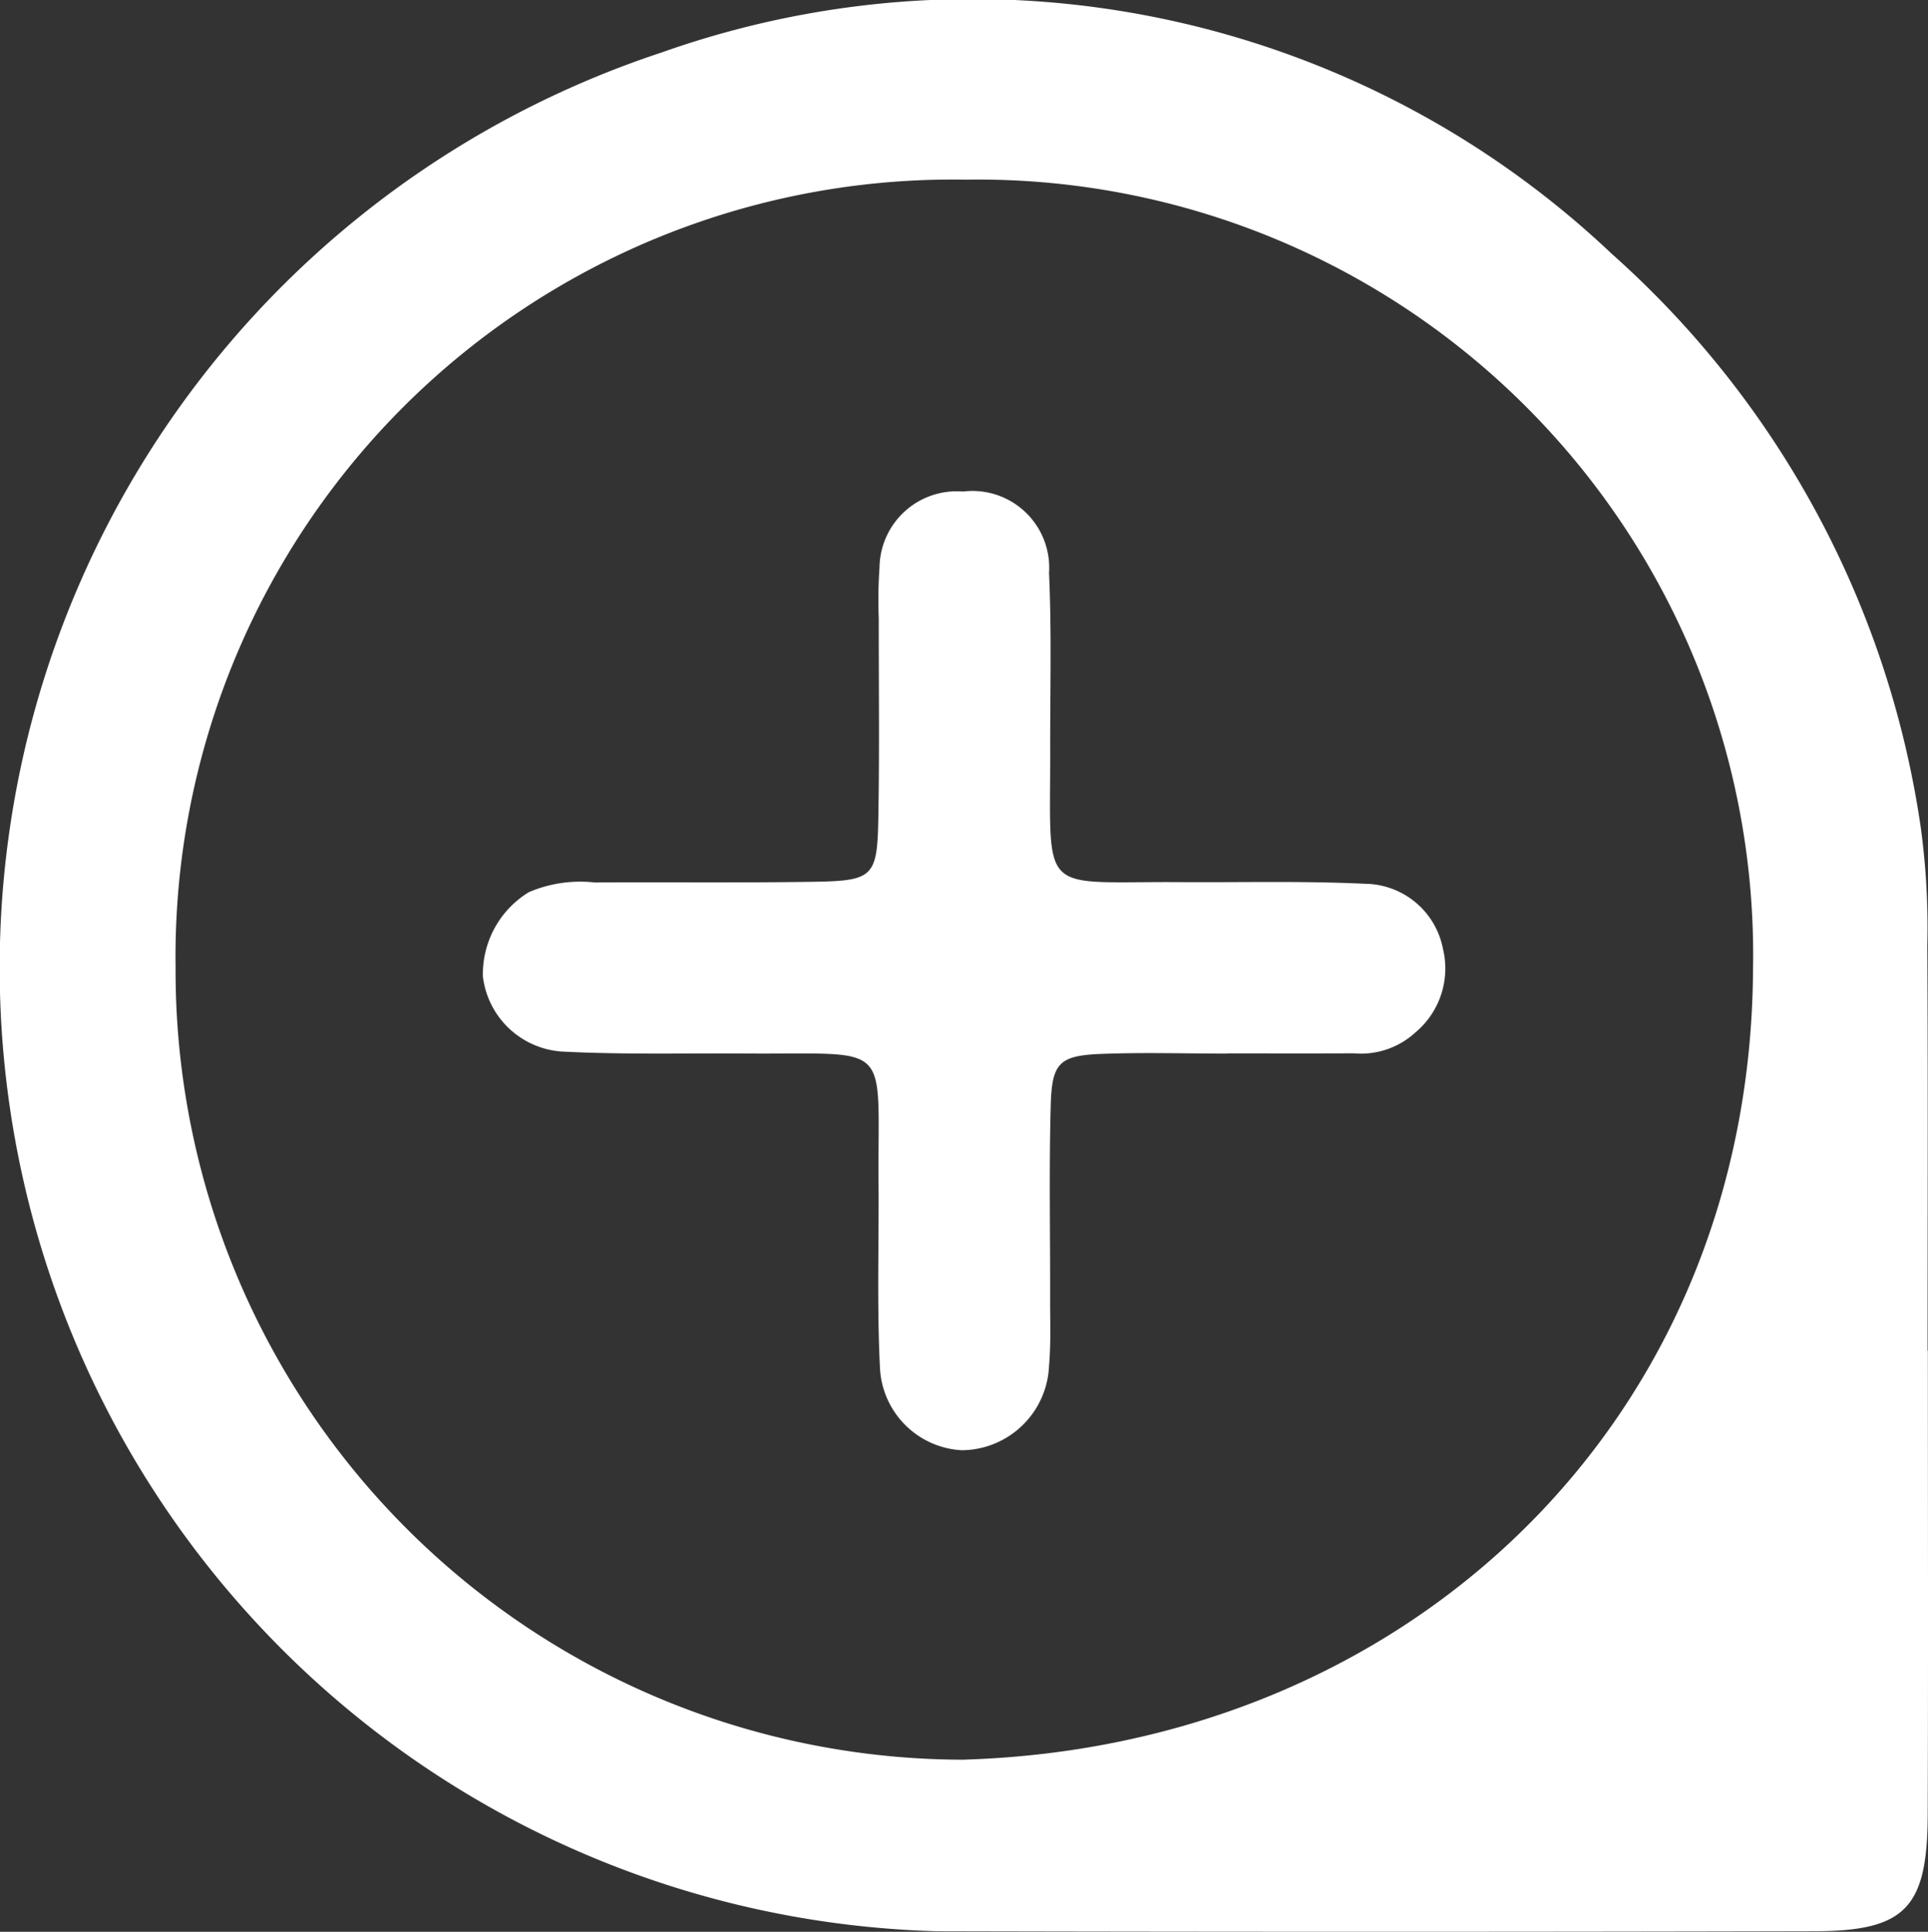 <svg xmlns="http://www.w3.org/2000/svg" viewBox="0 0 28 28.053"><rect x="0" y="0" width="28" height="28.053" fill="#333333" stroke="none"/><defs><style>.cls-1{fill:#fff;}</style></defs><g id="Layer_2" data-name="Layer 2"><g id="Layer_1-2" data-name="Layer 1"><path class="cls-1" d="M27.998,19.615c0,2.246.006,4.493-.002,6.739-.005,1.351-.322,1.688-1.644,1.691q-6.371.015-12.743,0A13.996,13.996,0,0,1,9.603.764,13.506,13.506,0,0,1,23.404,3.683a13.799,13.799,0,0,1,4.492,8.341,10.777,10.777,0,0,1,.094,1.71c.011,1.96.004,3.921.004,5.881Zm-13.996,5.938c6.471-.198,11.422-4.936,11.457-11.48A11.261,11.261,0,0,0,14.02,2.609,11.286,11.286,0,0,0,2.55,14.051,11.457,11.457,0,0,0,14.002,25.554Z"/><path class="cls-1" d="M17.823,15.3c-.612,0-1.225-.019-1.835.005-.598.024-.711.129-.728.735-.026.938-.007,1.876-.009,2.815-.001.326.013.654-.016.979a1.278,1.278,0,0,1-1.27,1.226,1.258,1.258,0,0,1-1.185-1.186c-.045-.895-.015-1.794-.021-2.691-.015-2.094.231-1.869-1.914-1.884-.897-.006-1.796.018-2.691-.029a1.24,1.24,0,0,1-1.141-1.09,1.395,1.395,0,0,1,.667-1.224,1.897,1.897,0,0,1,.956-.141c1.061-.005,2.121.006,3.182-.01.856-.013.921-.073.937-.892.019-.979.006-1.958.007-2.937a6.639,6.639,0,0,1,.011-.733A1.121,1.121,0,0,1,13.985,7.138a1.115,1.115,0,0,1,1.25,1.183c.039.855.015,1.713.017,2.57.004,2.152-.186,1.906,1.881,1.919.897.006,1.796-.019,2.692.024a1.165,1.165,0,0,1,1.131.945,1.21,1.21,0,0,1-.397,1.211,1.172,1.172,0,0,1-.901.306c-.612.003-1.224.001-1.836.001Z"/></g></g></svg>
